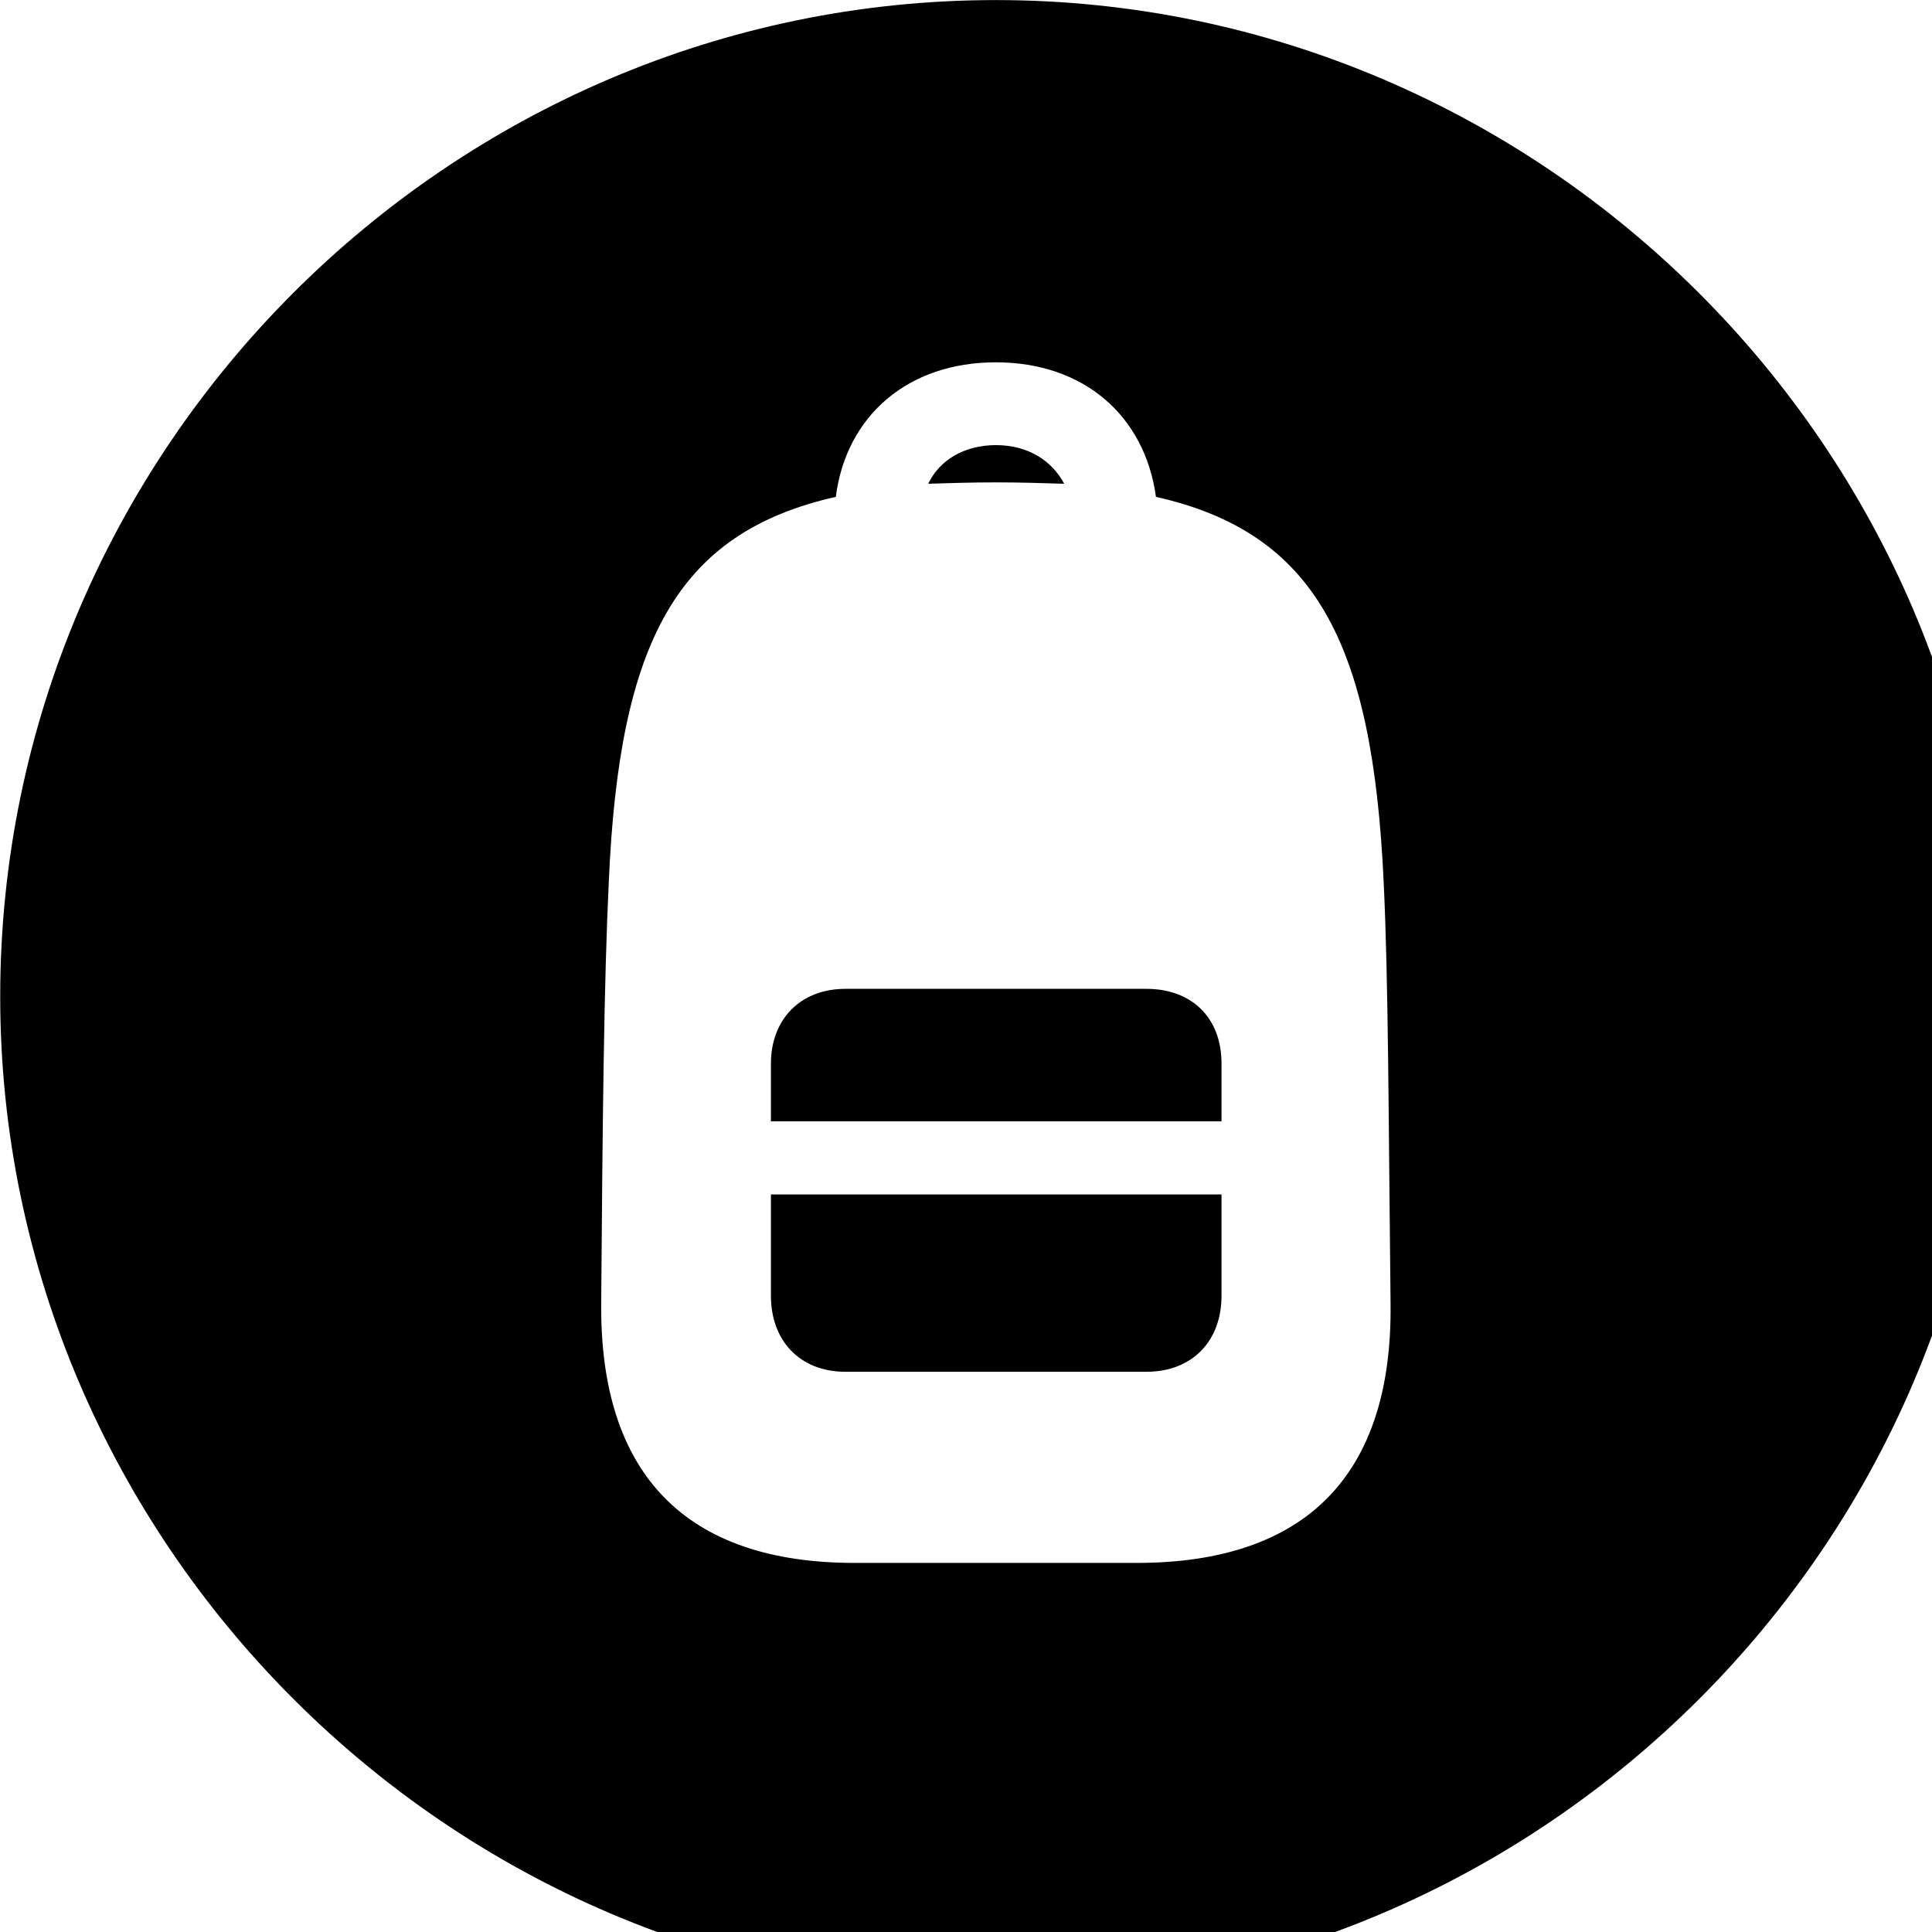 <svg xmlns="http://www.w3.org/2000/svg" viewBox="0 0 28 28" width="28" height="28">
  <path d="M14.433 28.871C22.363 28.871 28.873 22.351 28.873 14.441C28.873 6.511 22.353 0.001 14.433 0.001C6.513 0.001 0.003 6.511 0.003 14.441C0.003 22.351 6.523 28.871 14.433 28.871ZM12.383 22.651C9.943 22.651 8.693 21.371 8.713 18.891C8.733 16.201 8.753 14.241 8.823 12.781C8.973 9.311 9.803 7.721 12.113 7.201C12.263 6.031 13.153 5.251 14.433 5.251C15.713 5.251 16.593 6.031 16.753 7.201C19.063 7.721 19.893 9.311 20.053 12.781C20.123 14.241 20.123 16.201 20.153 18.891C20.183 21.371 18.933 22.651 16.473 22.651ZM13.453 7.011C13.763 7.001 14.083 6.991 14.433 6.991C14.783 6.991 15.103 7.001 15.423 7.011C15.243 6.671 14.893 6.451 14.433 6.451C13.973 6.451 13.613 6.671 13.453 7.011ZM11.173 16.251H17.703V15.411C17.703 14.761 17.283 14.331 16.613 14.331H12.253C11.593 14.331 11.173 14.781 11.173 15.411ZM12.253 19.881H16.613C17.283 19.881 17.703 19.431 17.703 18.781V17.311H11.173V18.781C11.173 19.431 11.593 19.881 12.253 19.881Z" />
</svg>